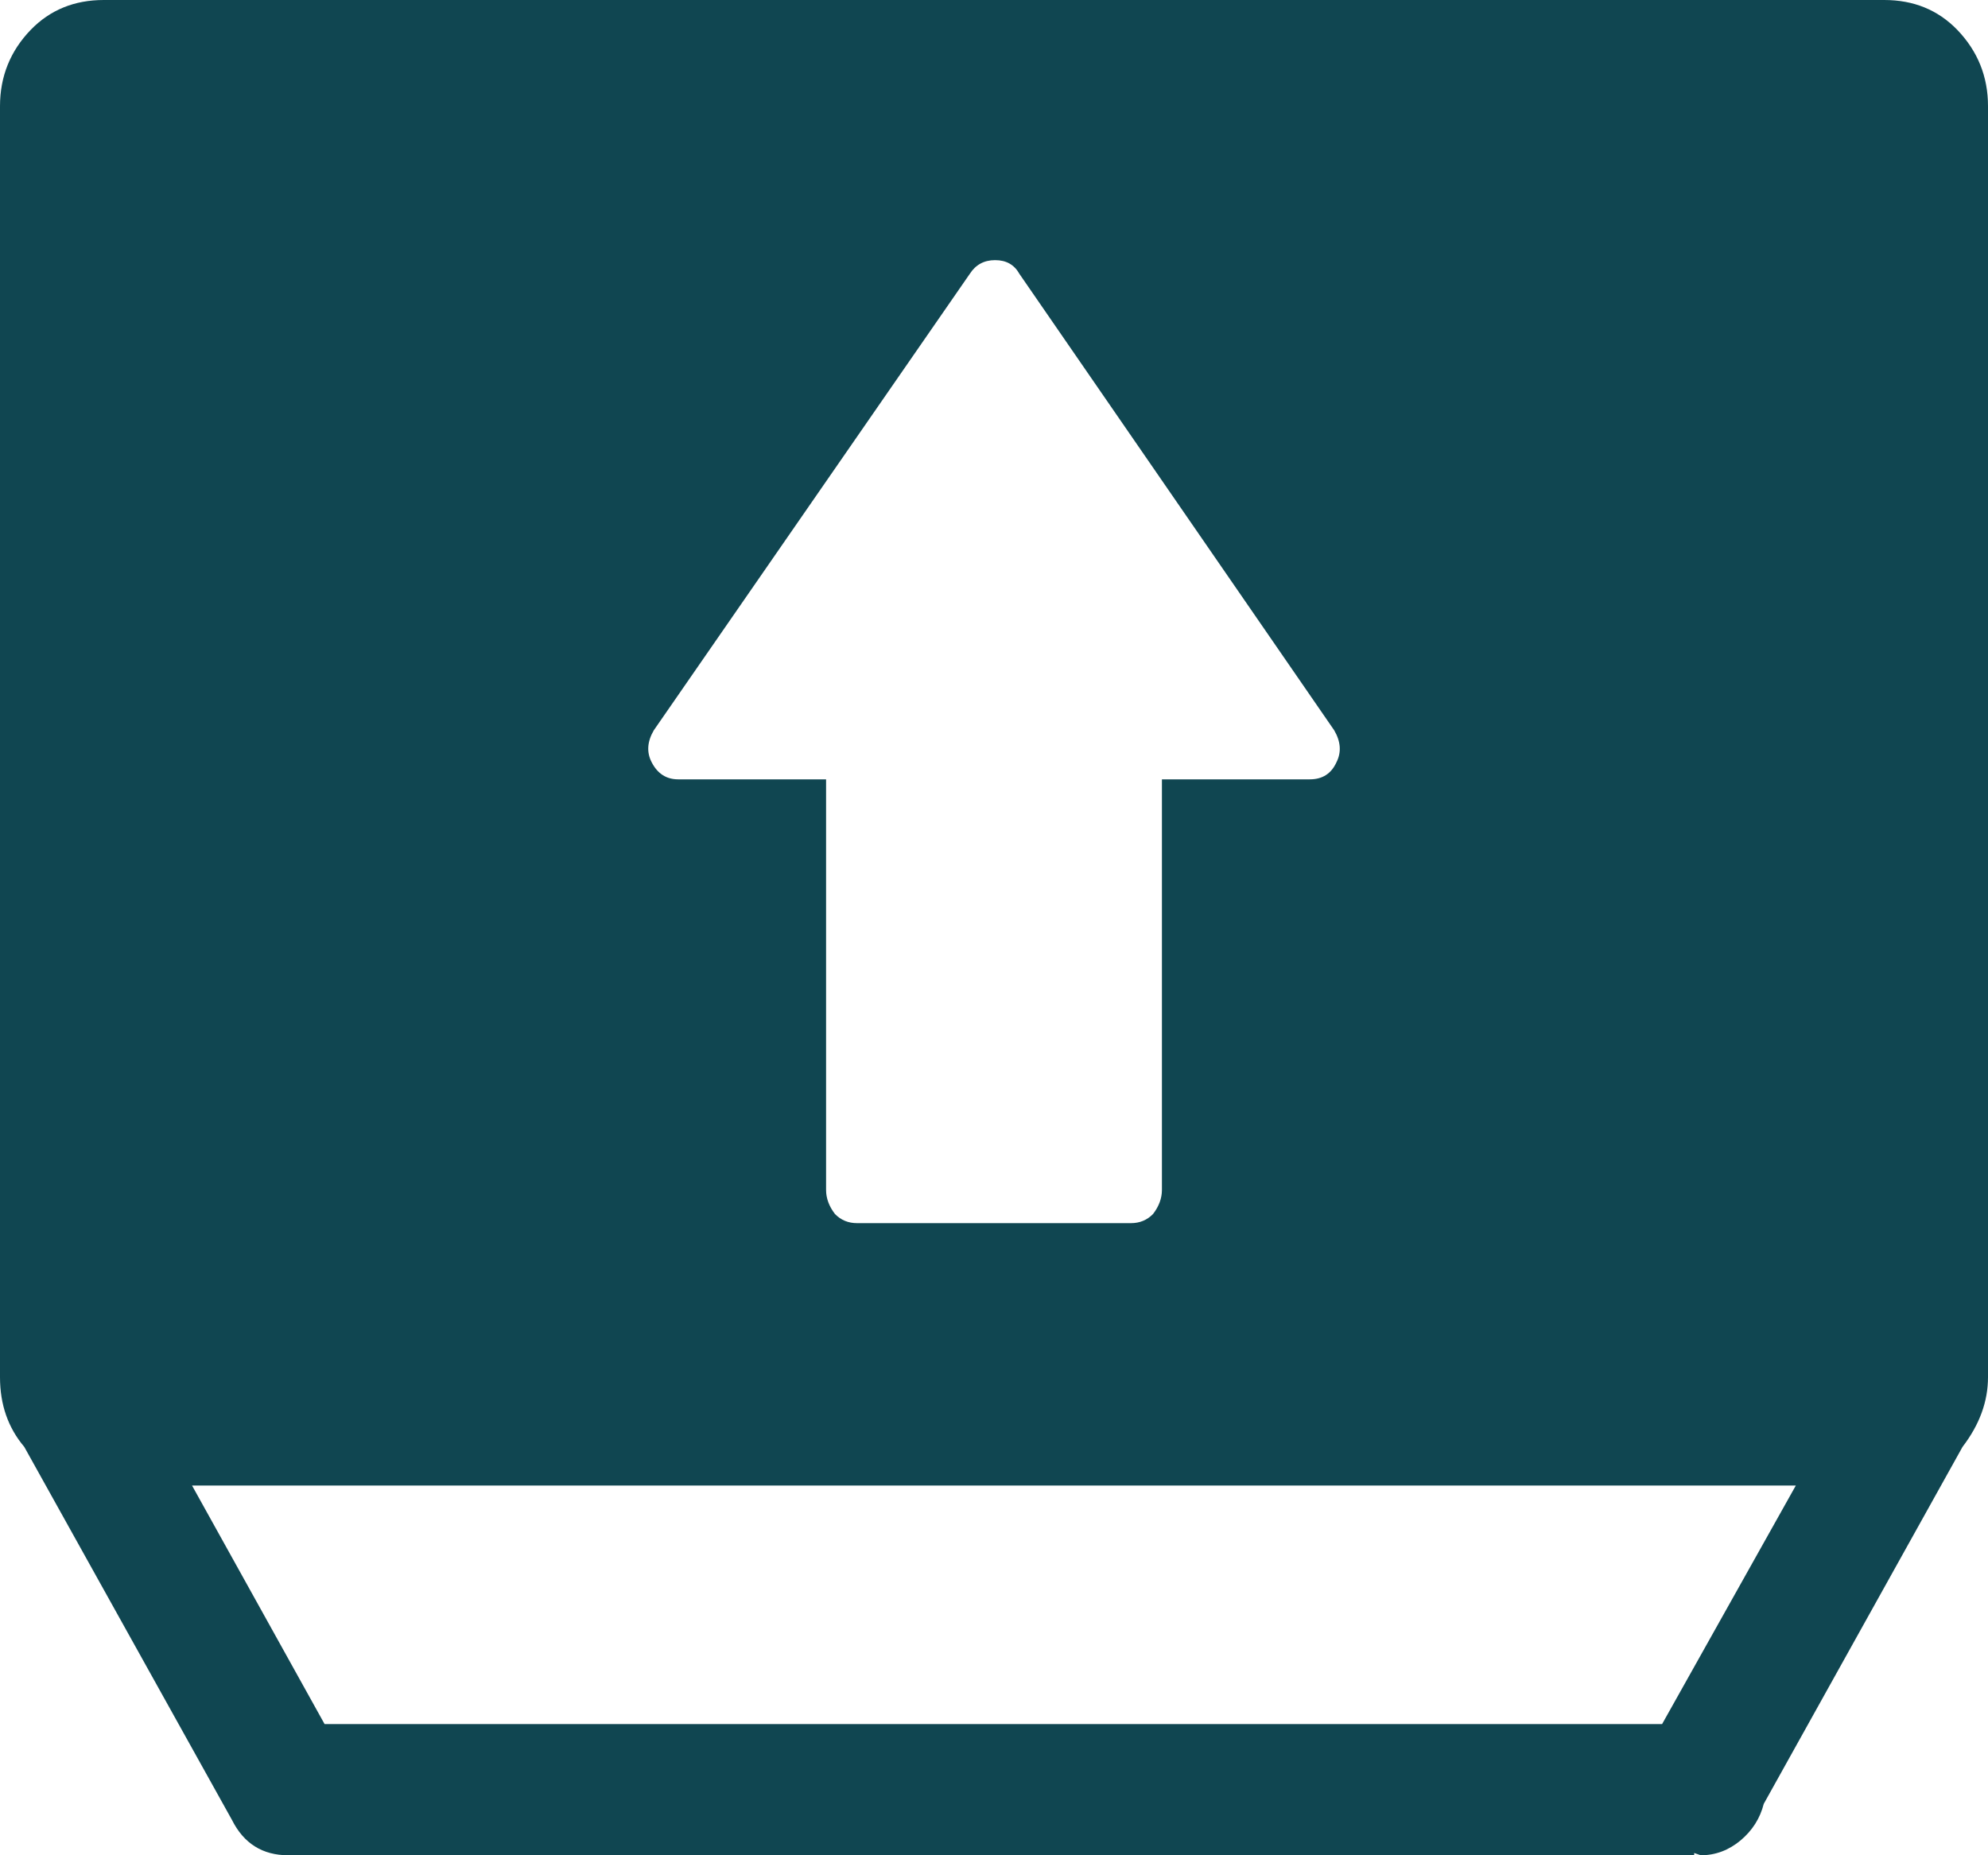 <svg width="15" height="14" viewBox="0 0 15 14" fill="none" xmlns="http://www.w3.org/2000/svg">
<path fill-rule="evenodd" clip-rule="evenodd" d="M13.55 11.21L12.541 13.01H2.449L1.449 11.21L13.55 11.21ZM8.767 8.98C8.767 9.043 8.744 9.104 8.7 9.161C8.655 9.207 8.6 9.23 8.533 9.23H6.467C6.4 9.23 6.345 9.207 6.3 9.161C6.256 9.104 6.233 9.043 6.233 8.98V5.881H5.117C5.028 5.881 4.961 5.838 4.917 5.752C4.878 5.677 4.883 5.597 4.933 5.511L7.317 2.067C7.361 1.998 7.425 1.963 7.508 1.963C7.592 1.963 7.653 1.997 7.692 2.067L10.067 5.511C10.117 5.597 10.122 5.677 10.084 5.752C10.045 5.838 9.978 5.881 9.883 5.881H8.767L8.767 8.98ZM12.783 13.983L12.833 14C12.944 14 13.044 13.962 13.133 13.888C13.222 13.813 13.28 13.722 13.308 13.612L14.808 10.918C14.936 10.751 15 10.576 15 10.392V0.801C15 0.577 14.922 0.385 14.767 0.224C14.622 0.075 14.439 0 14.217 0H0.783C0.561 0 0.378 0.075 0.233 0.224C0.078 0.384 0 0.577 0 0.801V10.392C0 10.599 0.061 10.774 0.183 10.918L1.75 13.733C1.839 13.911 1.981 14 2.175 14H12.783L12.783 13.983Z" fill="#104651"/>
</svg>